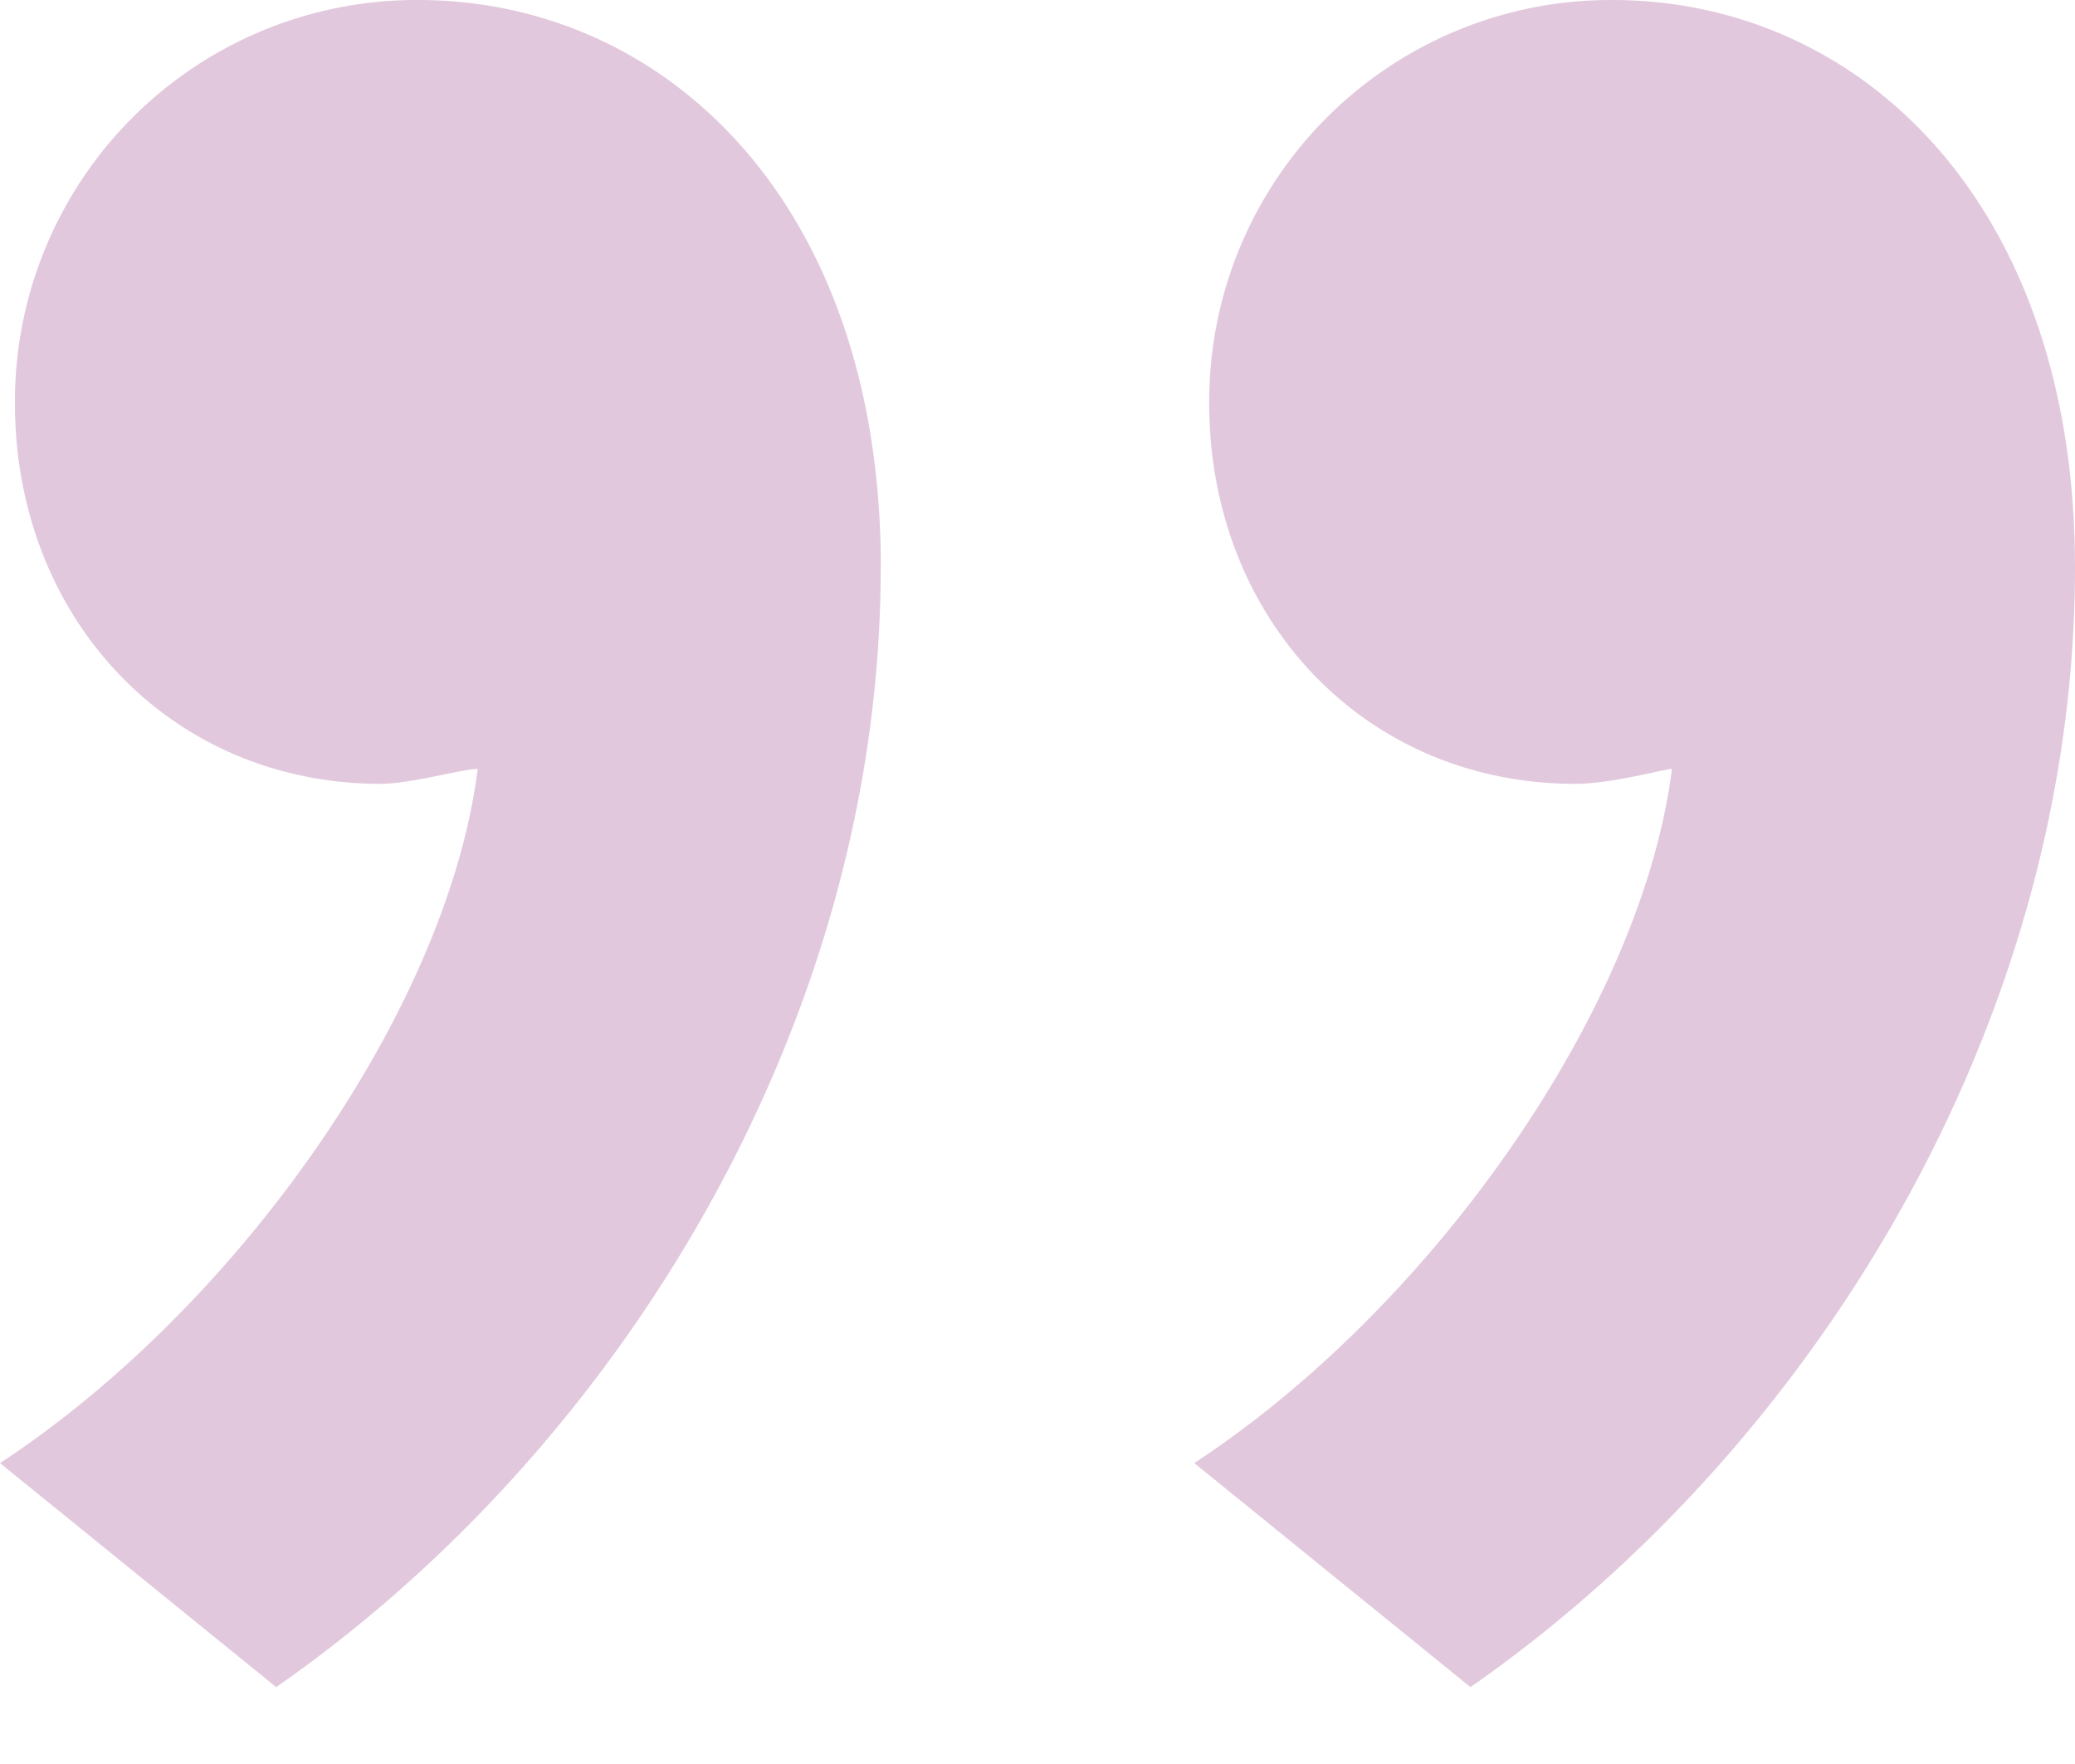<svg xmlns="http://www.w3.org/2000/svg" width="20" height="17" viewBox="0 0 20 17">
    <path fill="#C792BD" fill-rule="evenodd" d="M20 5.468C20 1.942 17.914 0 15.54 0a3.869 3.869 0 0 0-3.885 3.885c0 2.086 1.51 3.669 3.525 3.669.36 0 .863-.144.935-.144-.288 2.302-2.302 5.18-4.604 6.69l2.662 2.159C17.482 13.957 20 9.856 20 5.468zm-11.51 0C8.49 1.942 6.402 0 4.028 0A3.869 3.869 0 0 0 .144 3.885c0 2.086 1.51 3.669 3.525 3.669.288 0 .791-.144.935-.144C4.317 9.712 2.302 12.59 0 14.1l2.662 2.159c3.31-2.302 5.827-6.403 5.827-10.791z" opacity=".5"/>
</svg>
